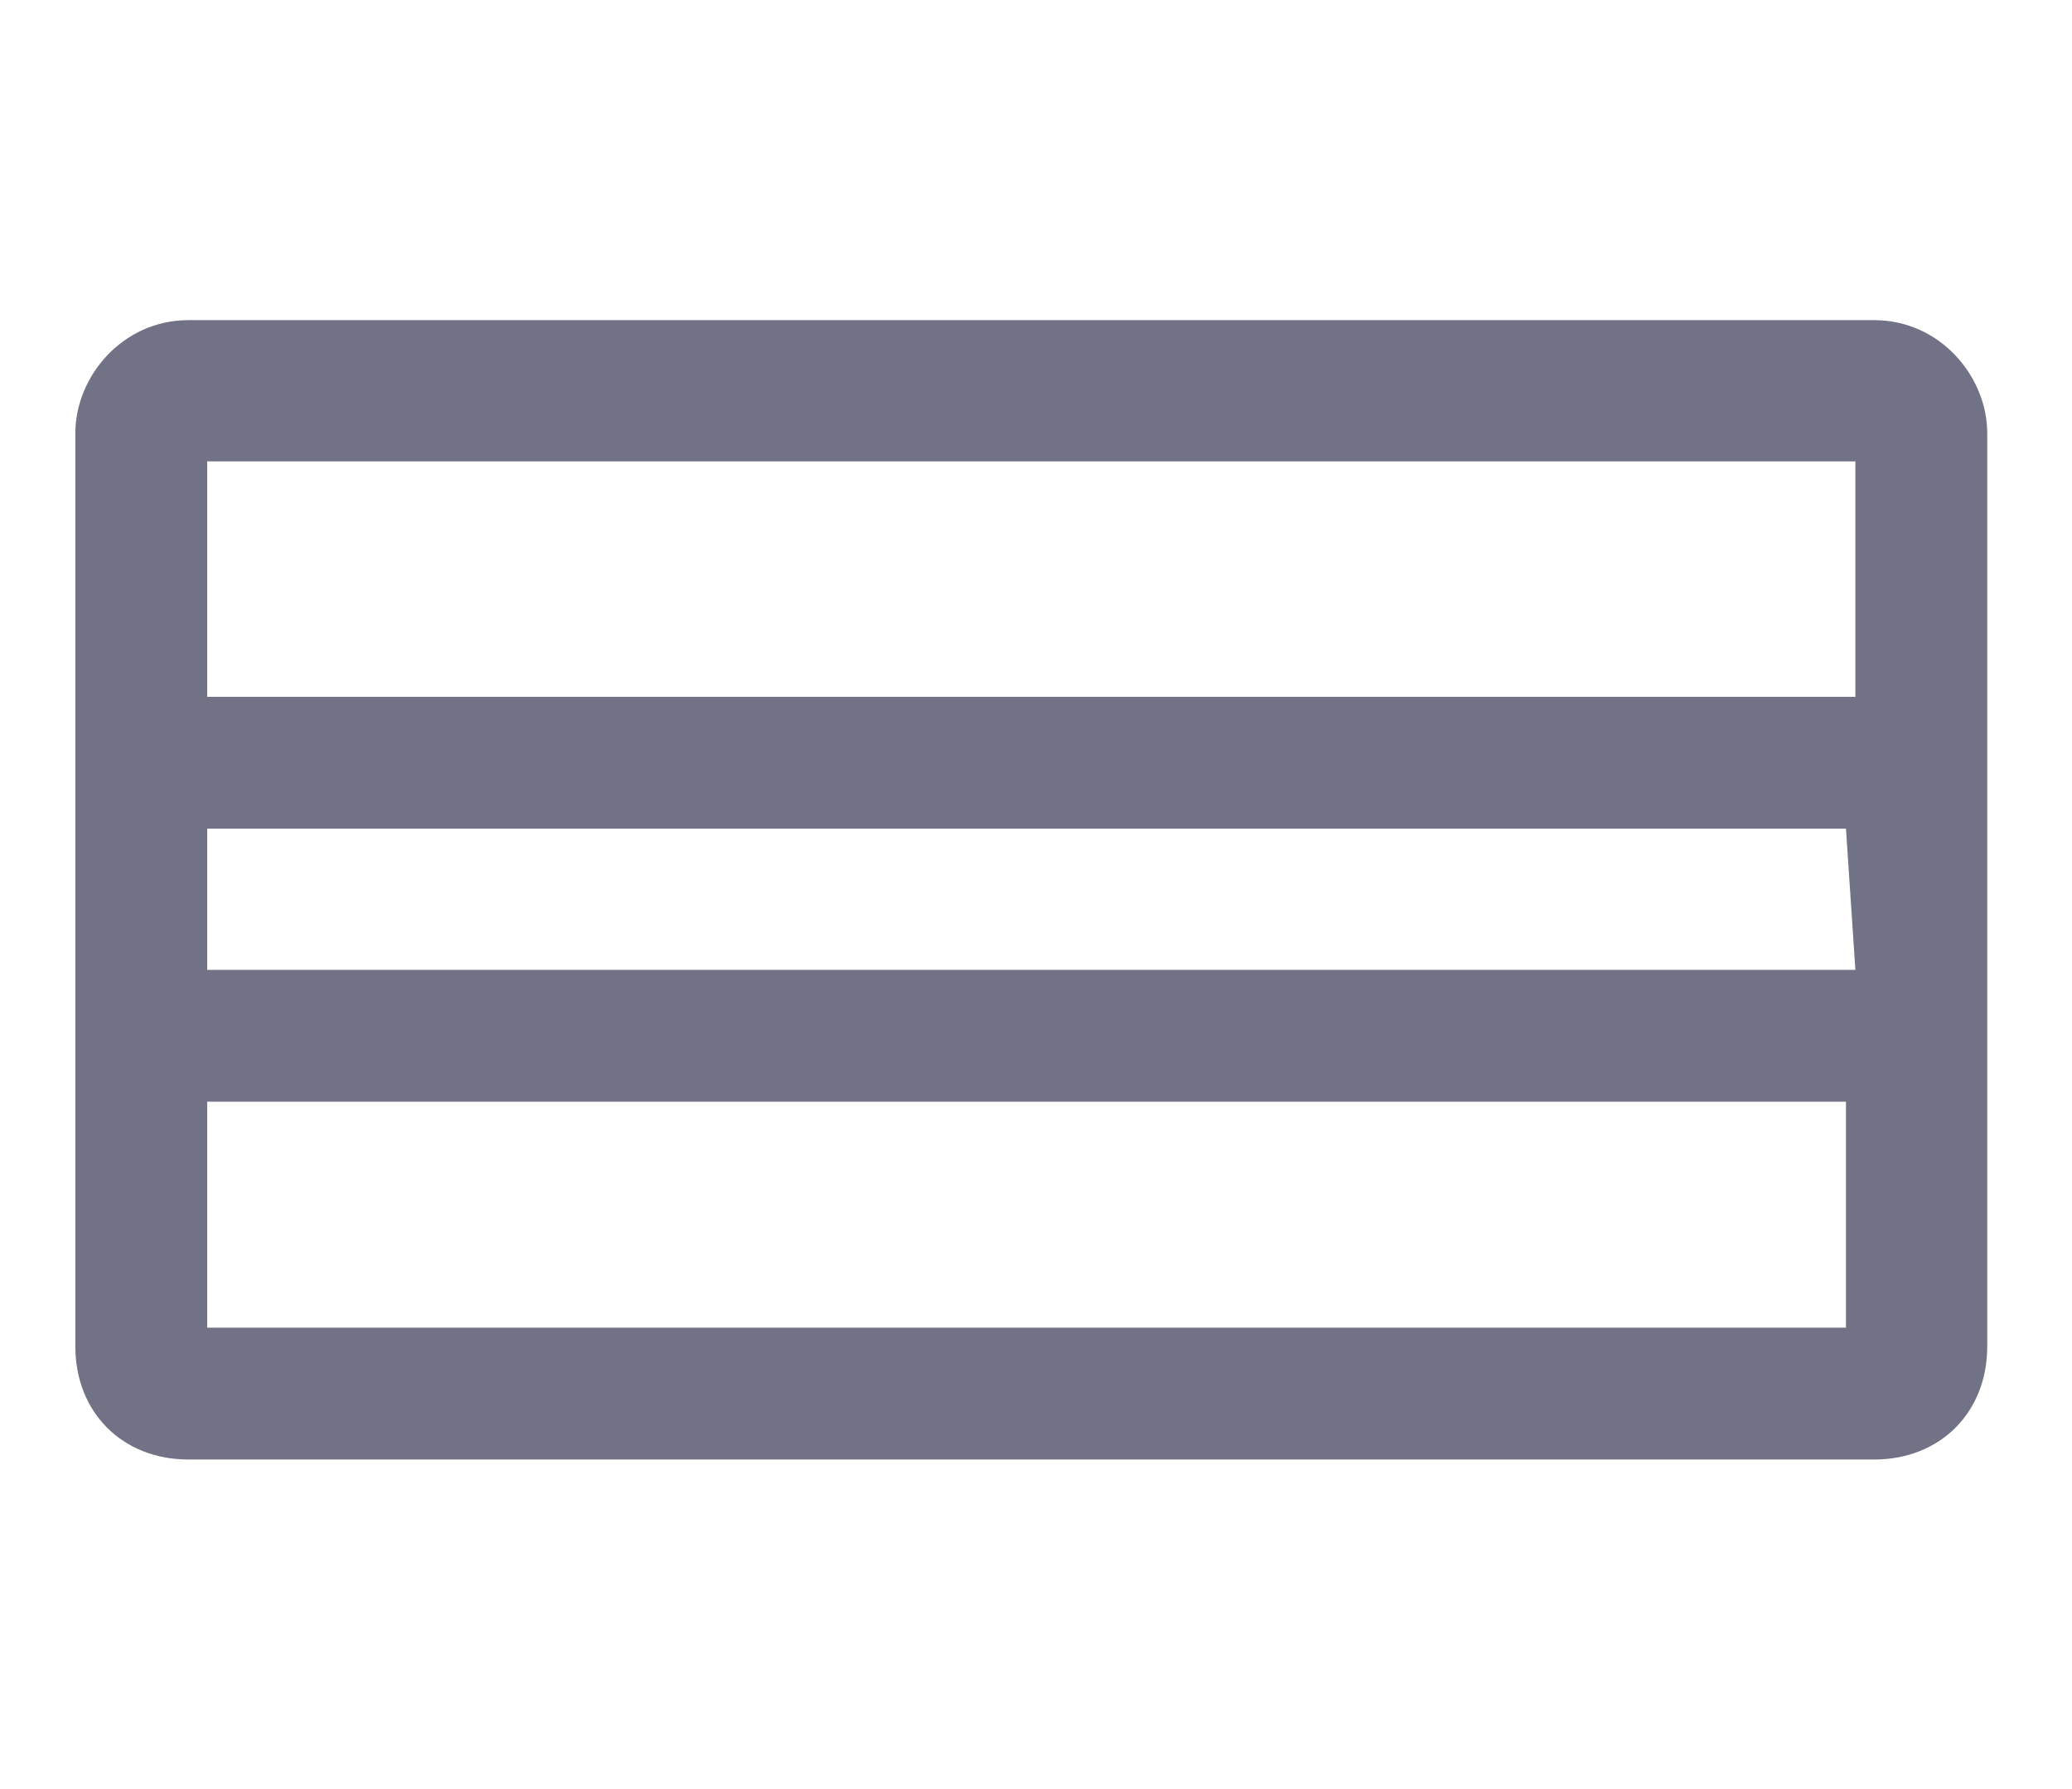 <?xml version="1.0" encoding="utf-8"?>
<!-- Generator: Adobe Illustrator 23.0.6, SVG Export Plug-In . SVG Version: 6.00 Build 0)  -->
<svg version="1.1" id="Capa_1" xmlns="http://www.w3.org/2000/svg" xmlns:xlink="http://www.w3.org/1999/xlink" x="0px" y="0px"
	 viewBox="0 0 22 19" style="enable-background:new 0 0 22 19;" xml:space="preserve">
<style type="text/css">
	.st0{fill:#717285;}
</style>
<path id="Trazado_4015" class="st0" d="M19.9,3.4H2C1.3,3.4,0.8,4,0.8,4.6v9.7c0,0.7,0.5,1.2,1.2,1.2h17.9c0.7,0,1.2-0.5,1.2-1.2
	V4.6C21.1,4,20.6,3.4,19.9,3.4z M19.7,4.9v2.5H2.2V4.9H19.7z M19.7,10.3H2.2V8.8h17.4L19.7,10.3z M2.2,14.1v-2.4h17.4v2.4H2.2z"/>
</svg>
